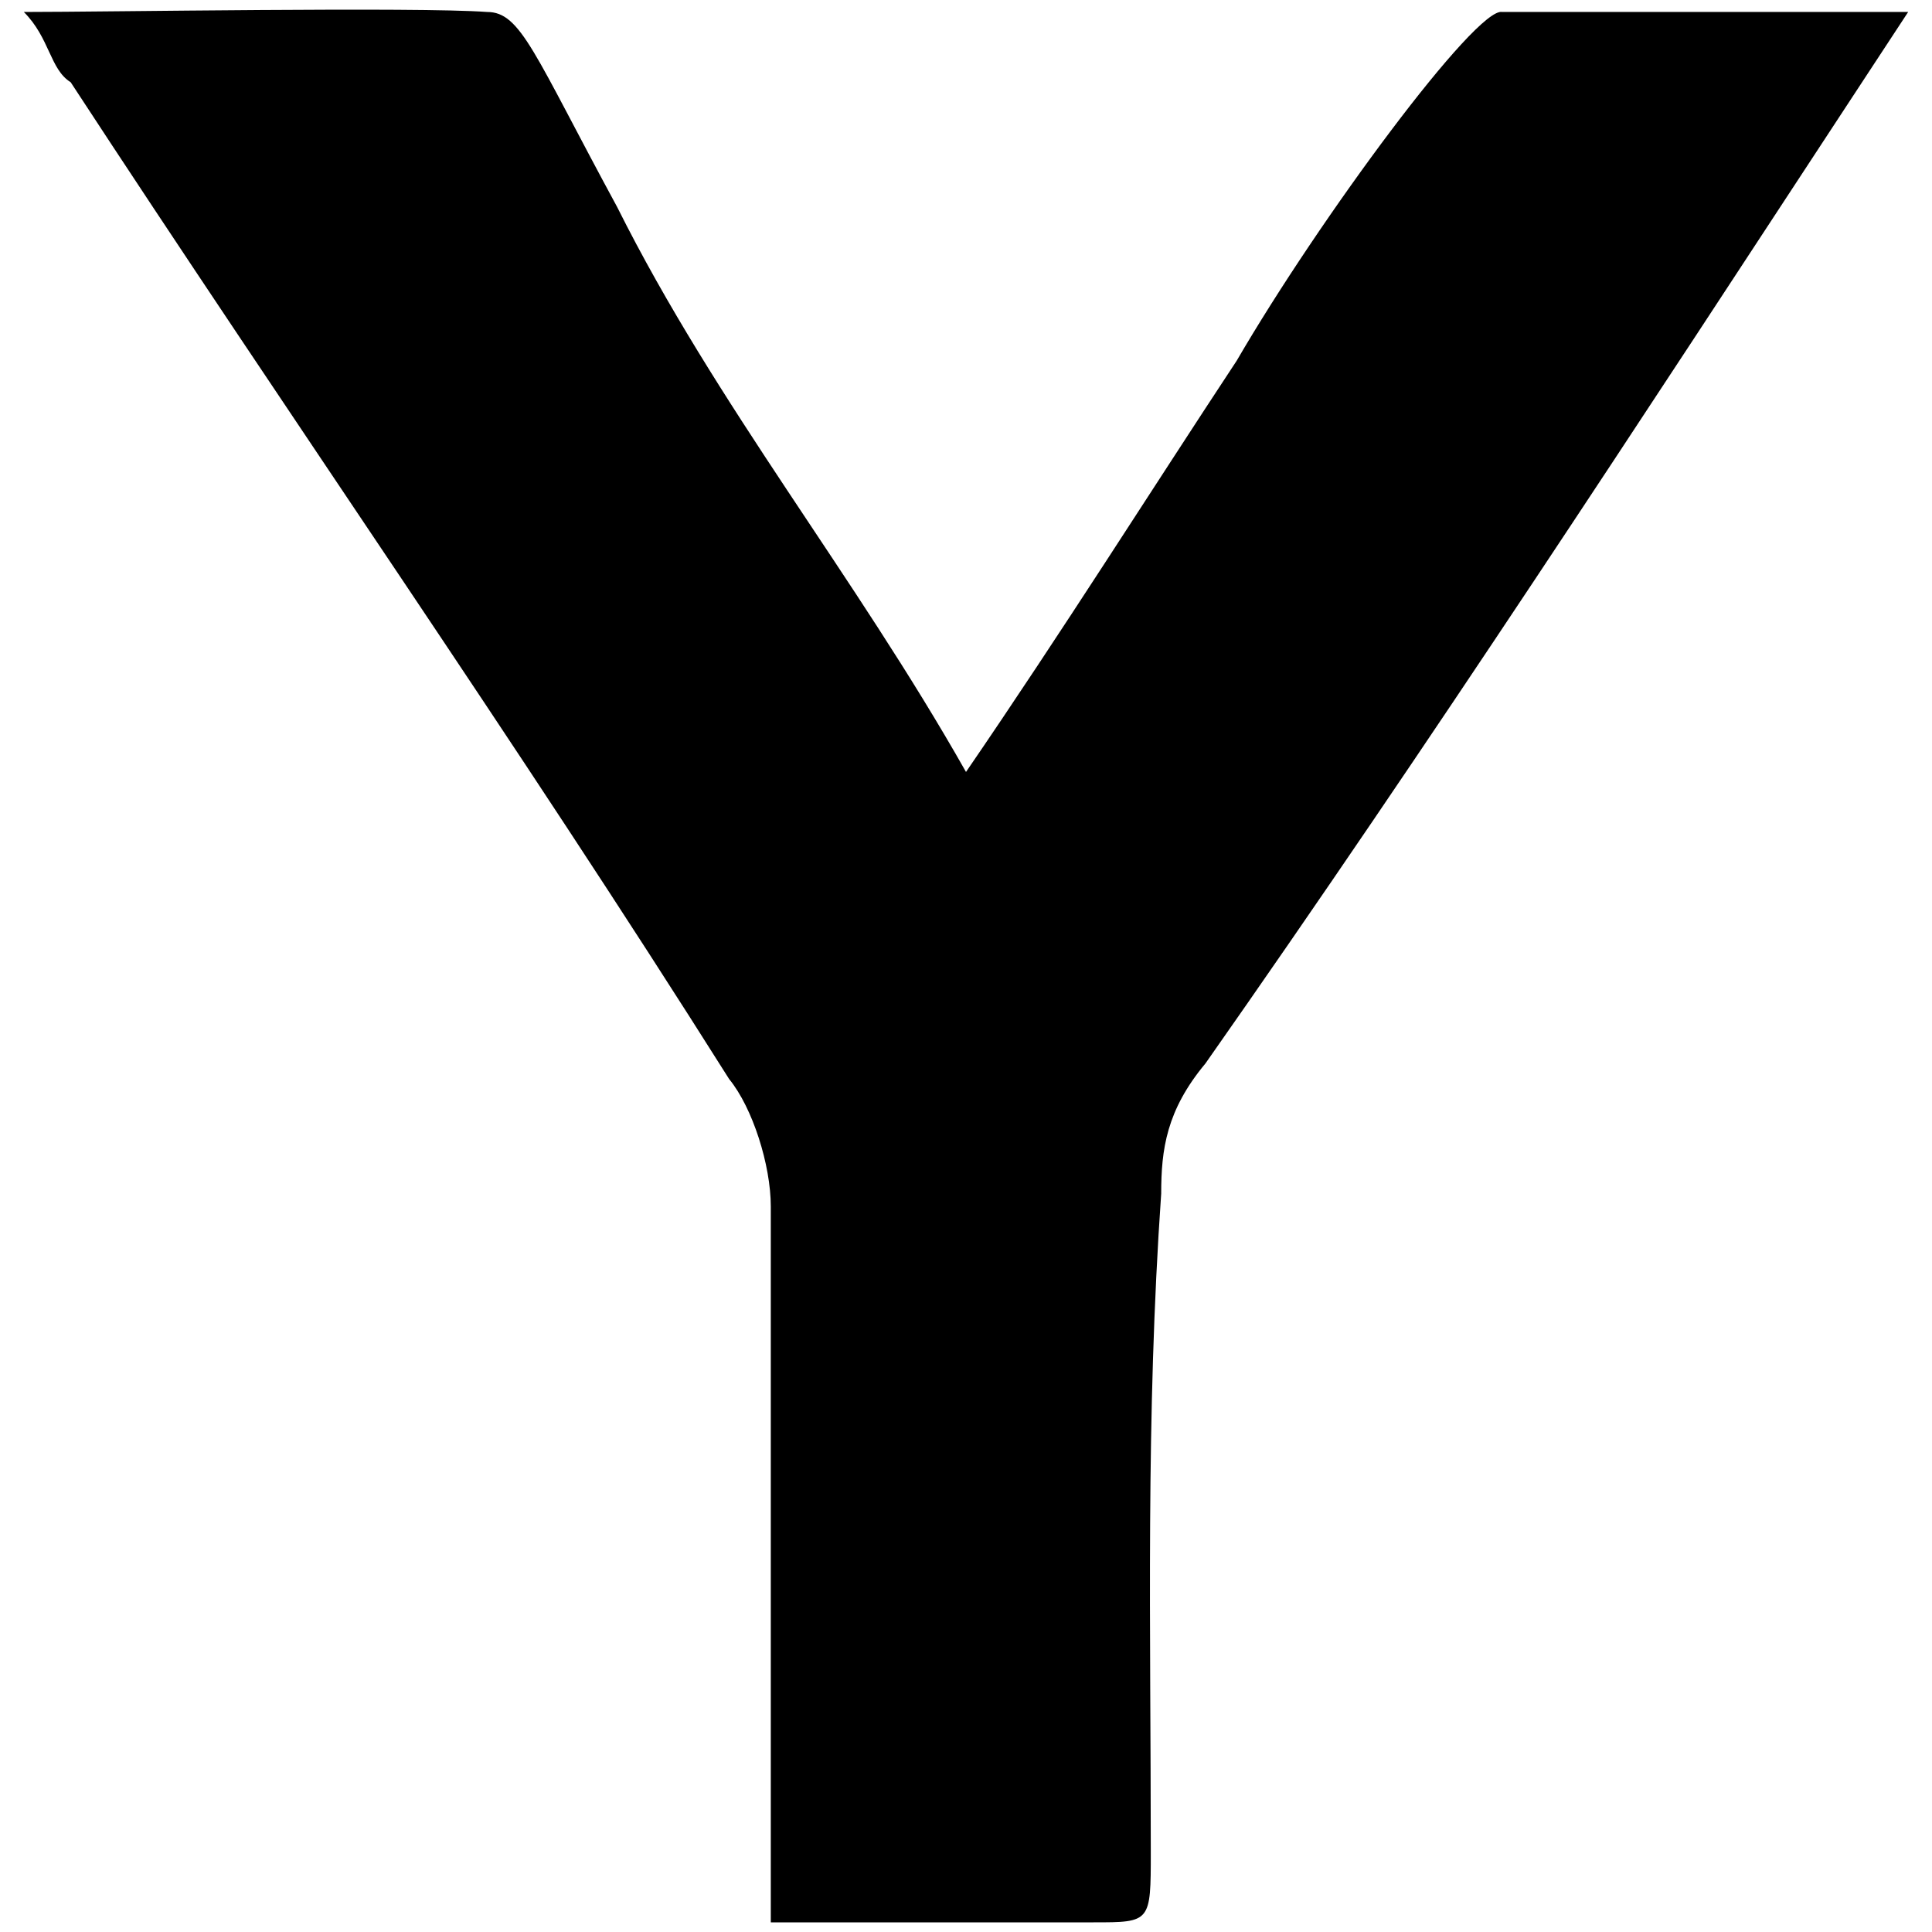 <svg xmlns="http://www.w3.org/2000/svg" viewBox="0 0 1000 1000"><path d="M398.964 624.536V995H566.01c29.637 0 29.637 0 29.637-36.373 0-115.854-2.695-224.972 5.388-340.827 0-22.901 2.695-43.108 22.902-67.357C741.138 383.397 848.91 217.7 959.375 49.306l28.29-43.109H777.511c-13.471-2.694-94.3 106.425-137.409 180.518C595.647 254.072 549.844 326.817 500 399.563c-57.928-102.383-129.326-189.947-180.518-292.33C276.374 27.752 269.638 6.197 252.125 6.197c-36.373-2.694-196.683 0-239.791 0C25.805 19.67 25.805 35.835 36.582 42.57 151.09 217.7 266.944 383.397 377.41 558.526c12.125 14.819 21.555 44.456 21.555 66.01z"/></svg>